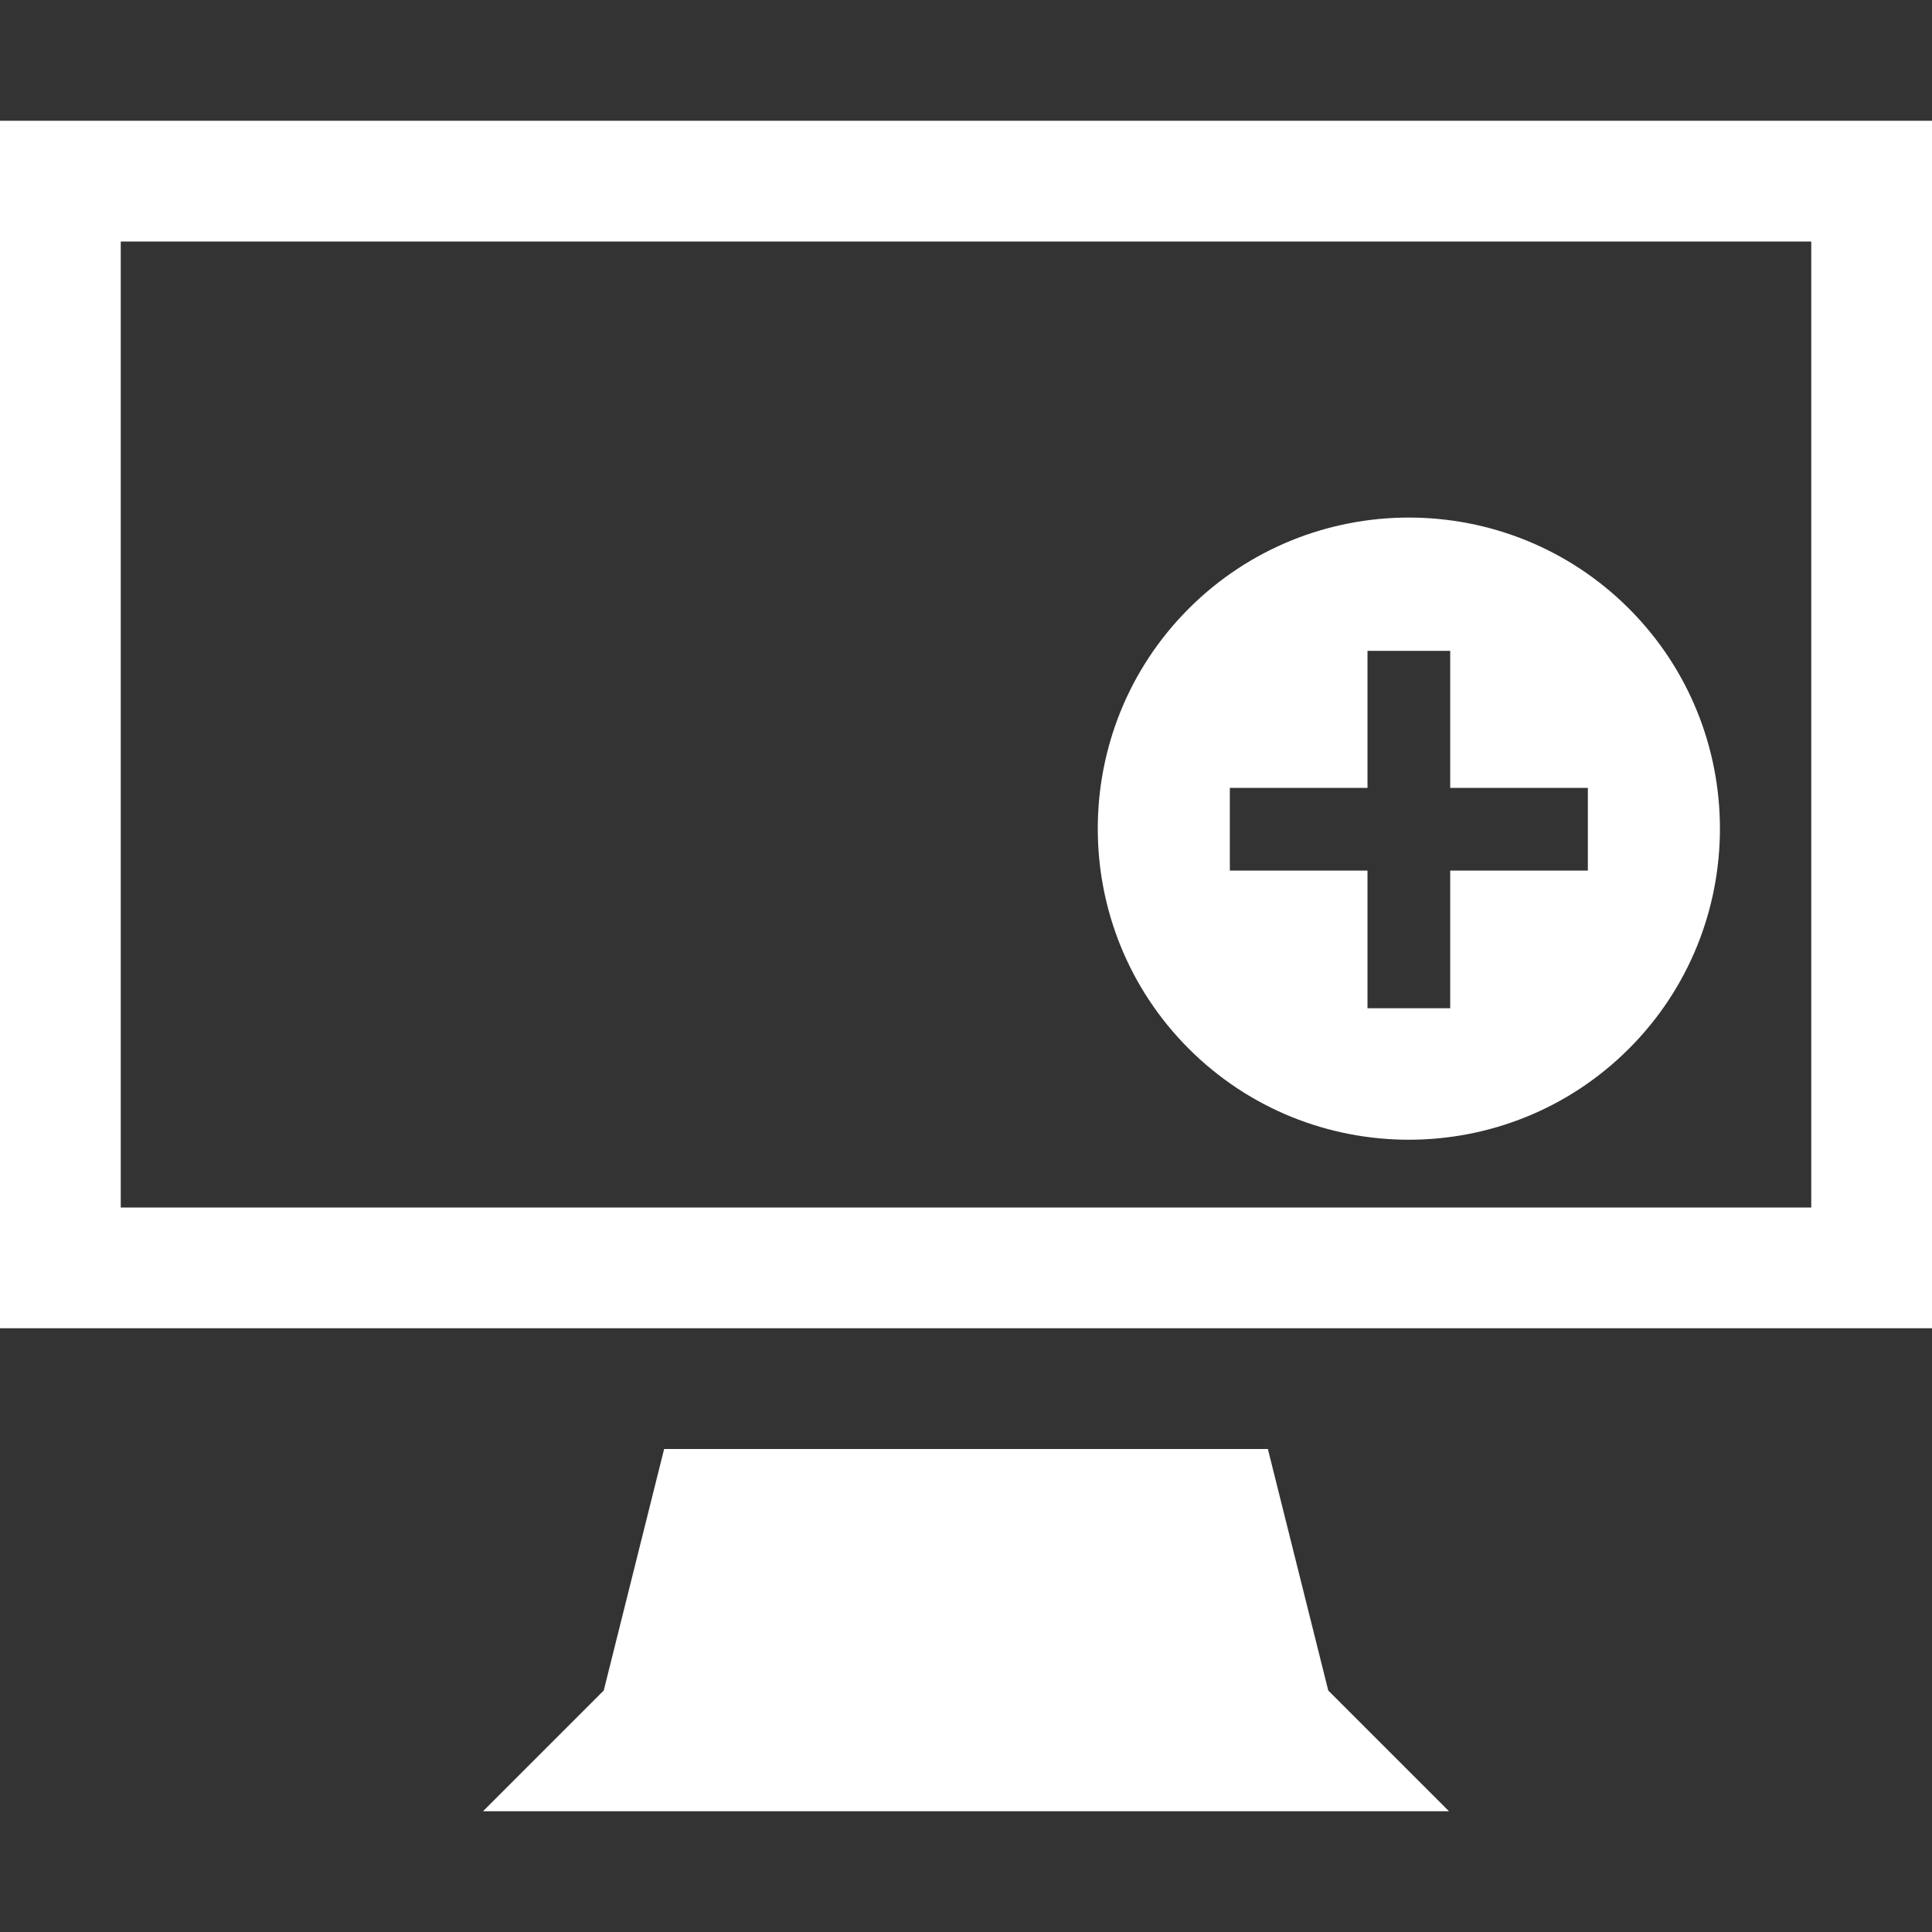<?xml version="1.0" encoding="UTF-8" standalone="no"?>
<!-- Generator: Adobe Illustrator 23.0.2, SVG Export Plug-In . SVG Version: 6.00 Build 0)  -->

<svg
   xmlns:dc="http://purl.org/dc/elements/1.1/"
   xmlns:cc="http://creativecommons.org/ns#"
   xmlns:rdf="http://www.w3.org/1999/02/22-rdf-syntax-ns#"
   xmlns:svg="http://www.w3.org/2000/svg"
   xmlns="http://www.w3.org/2000/svg"
   xmlns:sodipodi="http://sodipodi.sourceforge.net/DTD/sodipodi-0.dtd"
   xmlns:inkscape="http://www.inkscape.org/namespaces/inkscape"
   version="1.1"
   id="Ebene_1"
   x="0px"
   y="0px"
   viewBox="0 0 320 320"
   style="enable-background:new 0 0 320 320;"
   xml:space="preserve"
   sodipodi:docname="domain-join.svg"
   inkscape:version="0.92.4 (unknown)"><rect x="0" y="0" width="320" height="320" fill="#333333" stroke="none"/><defs
   id="defs15" /><sodipodi:namedview
   pagecolor="#ffffff"
   bordercolor="#666666"
   borderopacity="1"
   objecttolerance="10"
   gridtolerance="10"
   guidetolerance="10"
   inkscape:pageopacity="0"
   inkscape:pageshadow="2"
   inkscape:window-width="1916"
   inkscape:window-height="1005"
   id="namedview13"
   showgrid="false"
   inkscape:zoom="0.7375"
   inkscape:cx="-183.72881"
   inkscape:cy="160"
   inkscape:window-x="0"
   inkscape:window-y="73"
   inkscape:window-maximized="0"
   inkscape:current-layer="Ebene_1" />
<style
   type="text/css"
   id="style2">
	.st0{fill:#878783;}
</style>
<title
   id="title4">Desktop-Join</title>
<g
   id="g10"
   style="fill:#ffffff;fill-opacity:1">
	<path
   class="st0"
   d="M0,20v200h320V20H0z M300,200H20V40h280L300,200z M210,240H110l-10,40l-20,20h160l-20-20L210,240z"
   id="path6"
   style="fill:#ffffff;fill-opacity:1" />
	<path
   class="st0"
   d="M196.9,100.8c-20.1,20.1-20.1,52.8,0,72.9s52.8,20.1,72.9,0c20.1-20.1,20.1-52.8,0-72.9   C249.7,80.7,217,80.7,196.9,100.8C196.9,100.8,196.9,100.8,196.9,100.8z M263,130.5v13.7h-22.8v22.8h-13.7v-22.8h-22.8v-13.7h22.8   v-22.7h13.7v22.7H263z"
   id="path8"
   style="fill:#ffffff;fill-opacity:1" />
</g>
</svg>